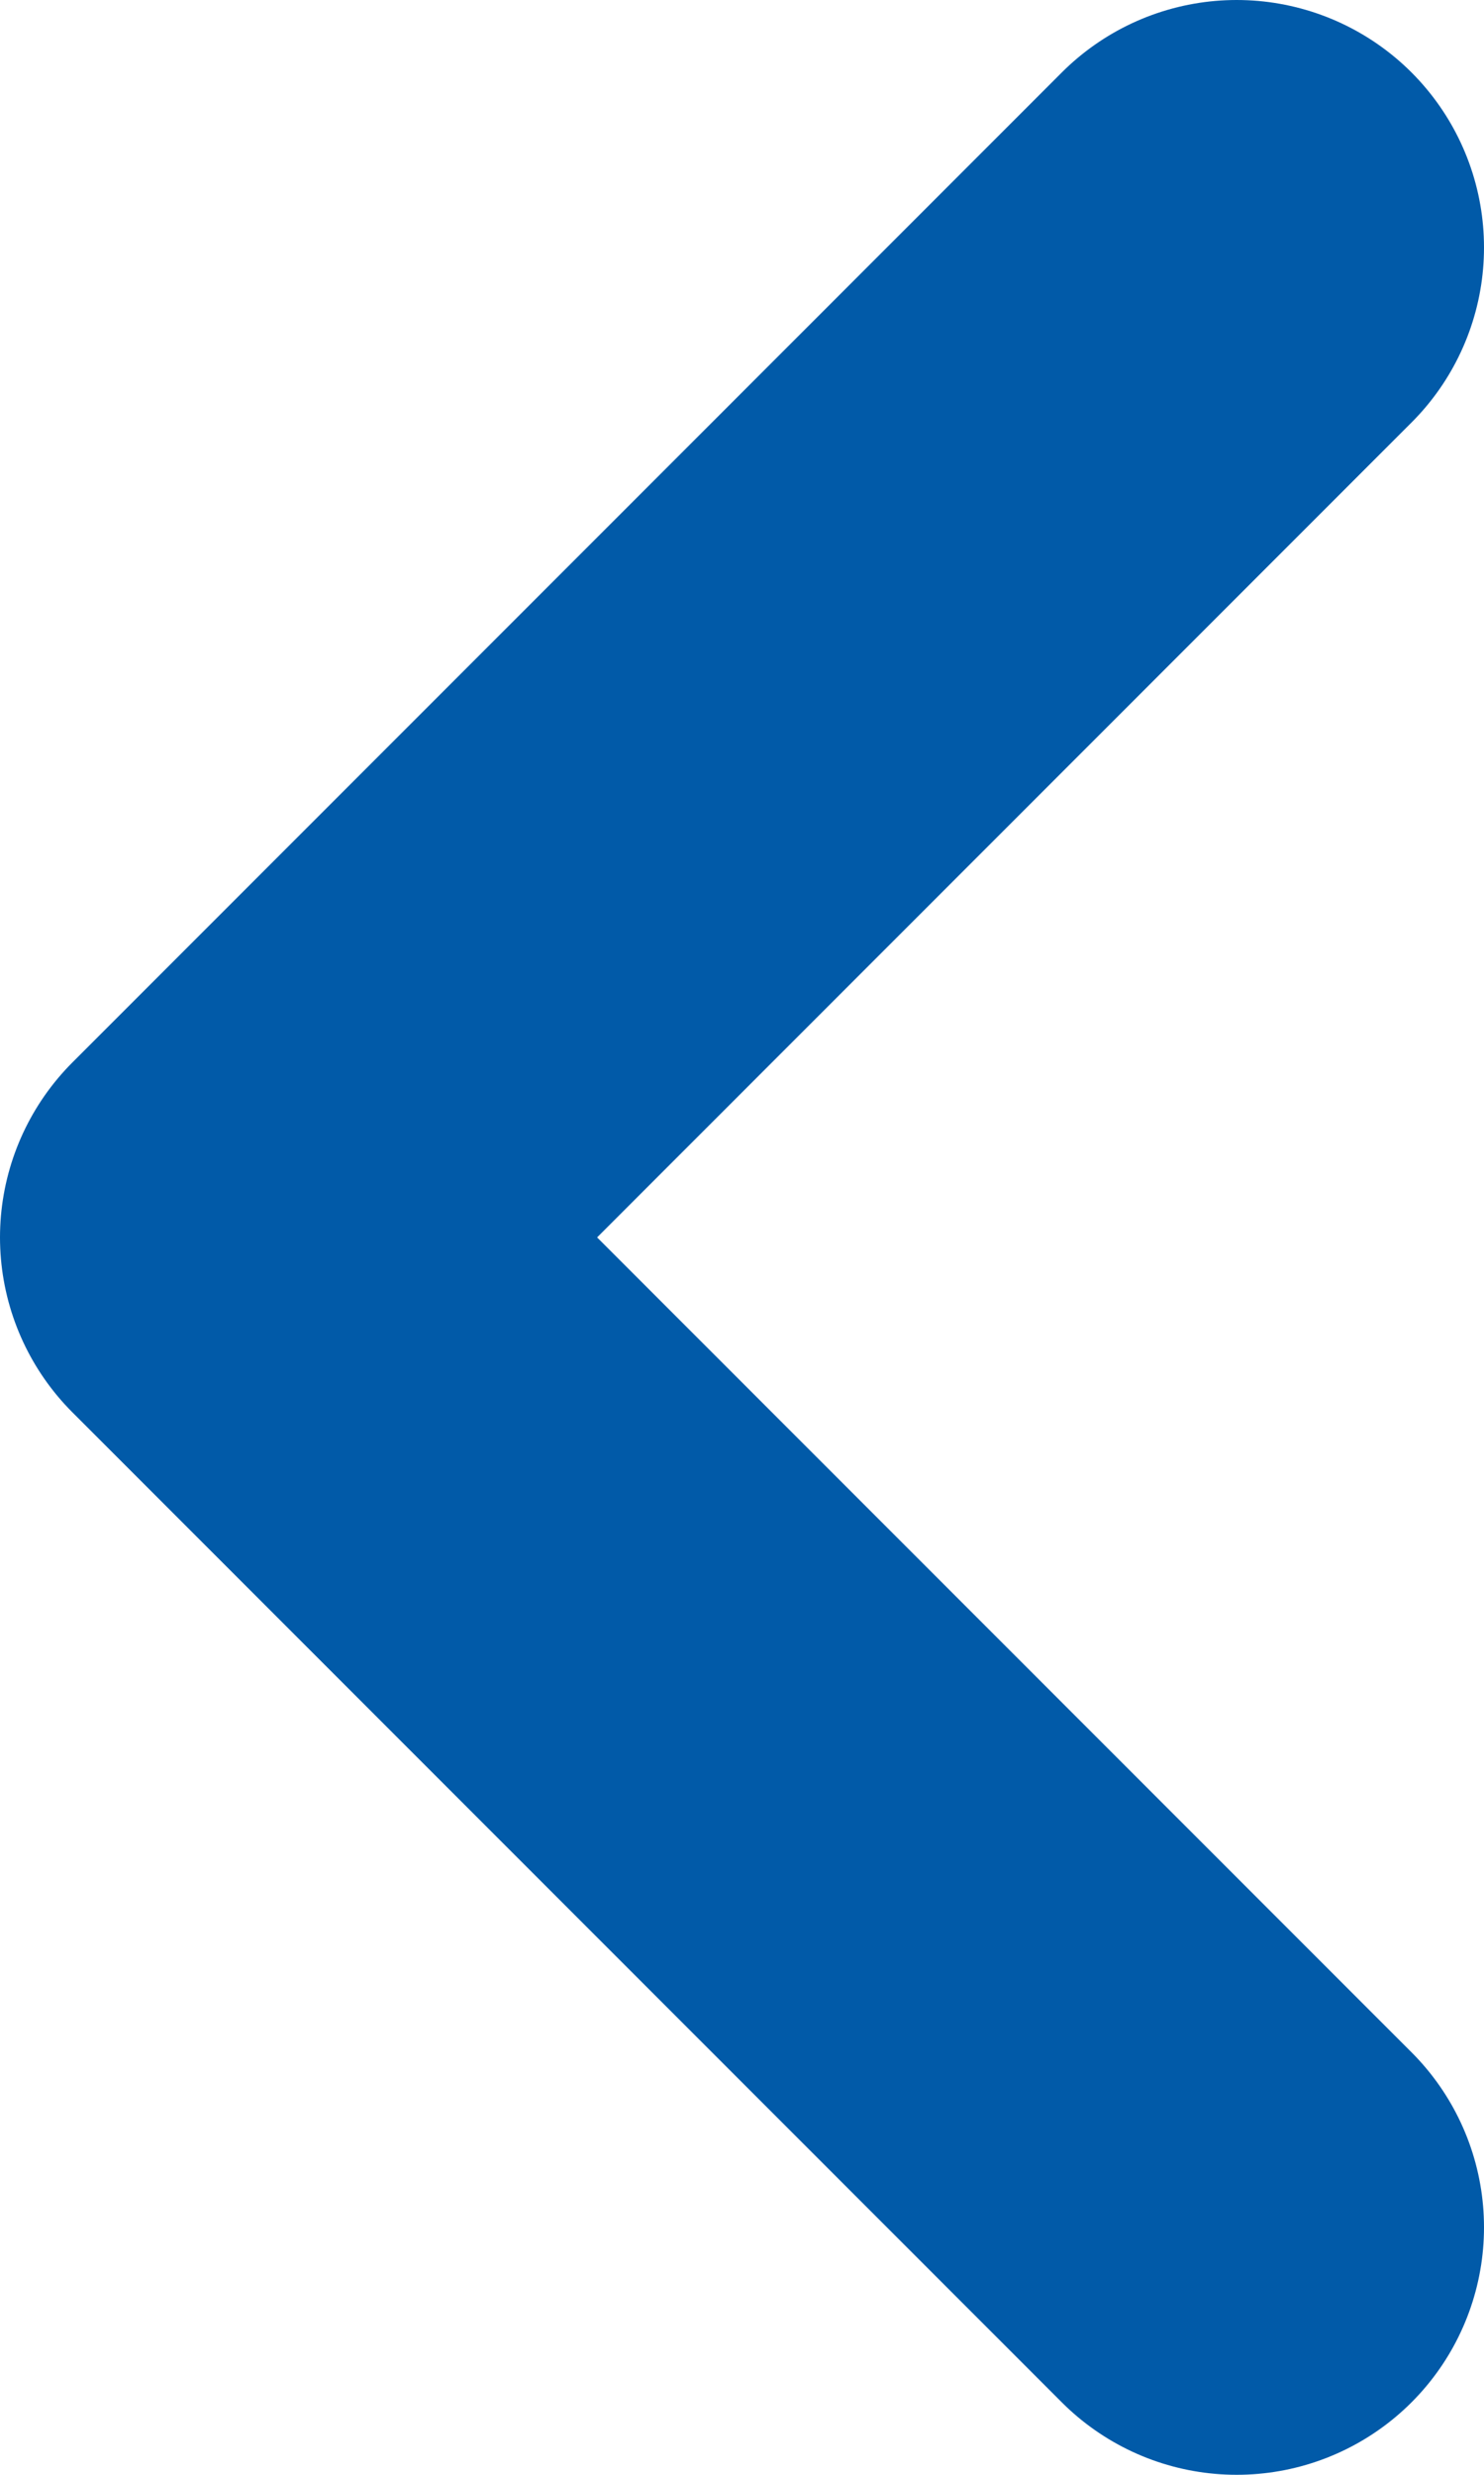 <?xml version="1.0" encoding="utf-8"?>
<svg width="6px" height="10px" viewBox="0 0 6 10" version="1.1" xmlns:xlink="http://www.w3.org/1999/xlink" xmlns="http://www.w3.org/2000/svg">
  <path d="M0 8L4 4L0 0" transform="matrix(-1 0 0 1 5 1)" id="Path-Copy-4" fill="none" fill-rule="evenodd" stroke="#015AA8" stroke-width="2" stroke-linecap="round" stroke-linejoin="round" />
</svg>